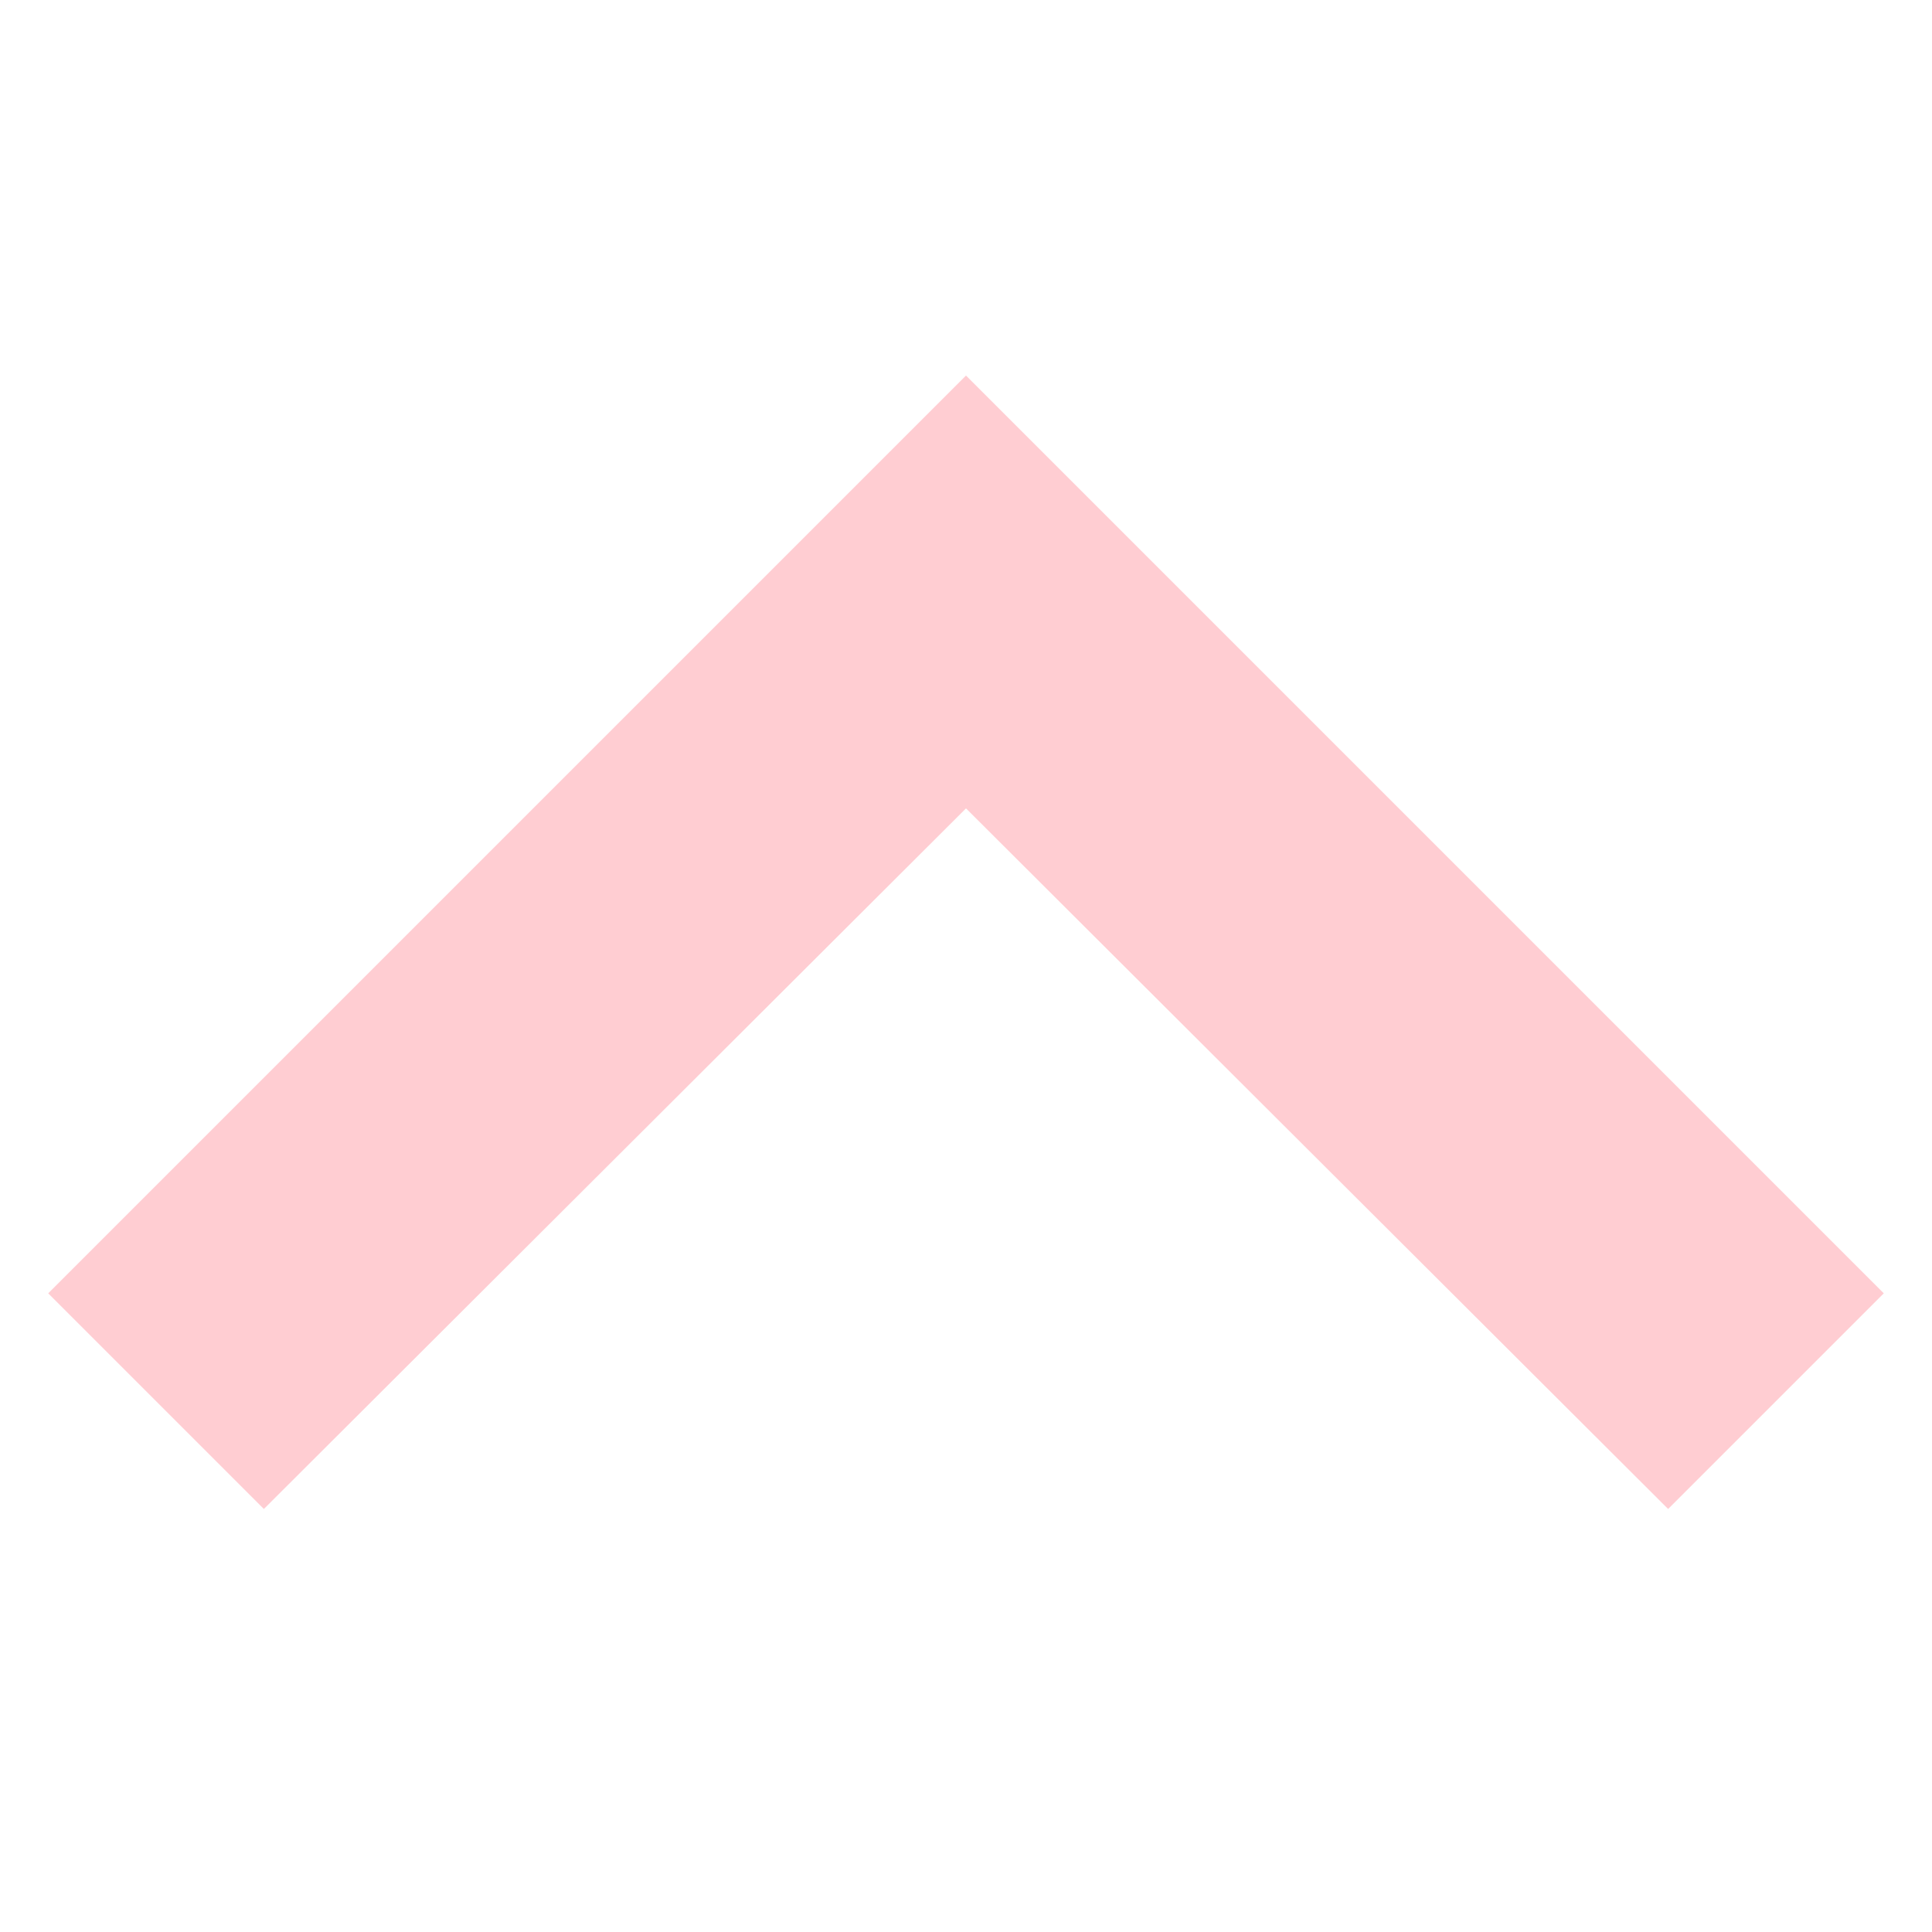 <?xml version="1.0" encoding="UTF-8" standalone="no"?>
<svg
   height="24.0"
   viewBox="0 0 24.0 24.0"
   width="24.0"
   version="1.1"
   id="svg4"
   sodipodi:docname="top.svg"
   inkscape:version="1.1.1 (eb90963e84, 2021-10-02)"
   xmlns:inkscape="http://www.inkscape.org/namespaces/inkscape"
   xmlns:sodipodi="http://sodipodi.sourceforge.net/DTD/sodipodi-0.dtd"
   xmlns="http://www.w3.org/2000/svg"
   xmlns:svg="http://www.w3.org/2000/svg">
  <defs
     id="defs8" />
  <sodipodi:namedview
     id="namedview6"
     pagecolor="#505050"
     bordercolor="#eeeeee"
     borderopacity="1"
     inkscape:pageshadow="0"
     inkscape:pageopacity="0"
     inkscape:pagecheckerboard="0"
     showgrid="false"
     inkscape:zoom="15.468935"
     inkscape:cx="8.9534281"
     inkscape:cy="9.4382707"
     inkscape:window-width="1360"
     inkscape:window-height="731"
     inkscape:window-x="0"
     inkscape:window-y="0"
     inkscape:window-maximized="1"
     inkscape:current-layer="svg4" />
  <path
     d="M 12,4.665 0.599,16.066 3.278,18.745 12,10.042 l 8.722,8.703 2.679,-2.679 z"
     fill="#ffffffff"
     id="path2"
     style="stroke-width:1.9;fill:#ffcdd2;fill-opacity:1" />
</svg>
